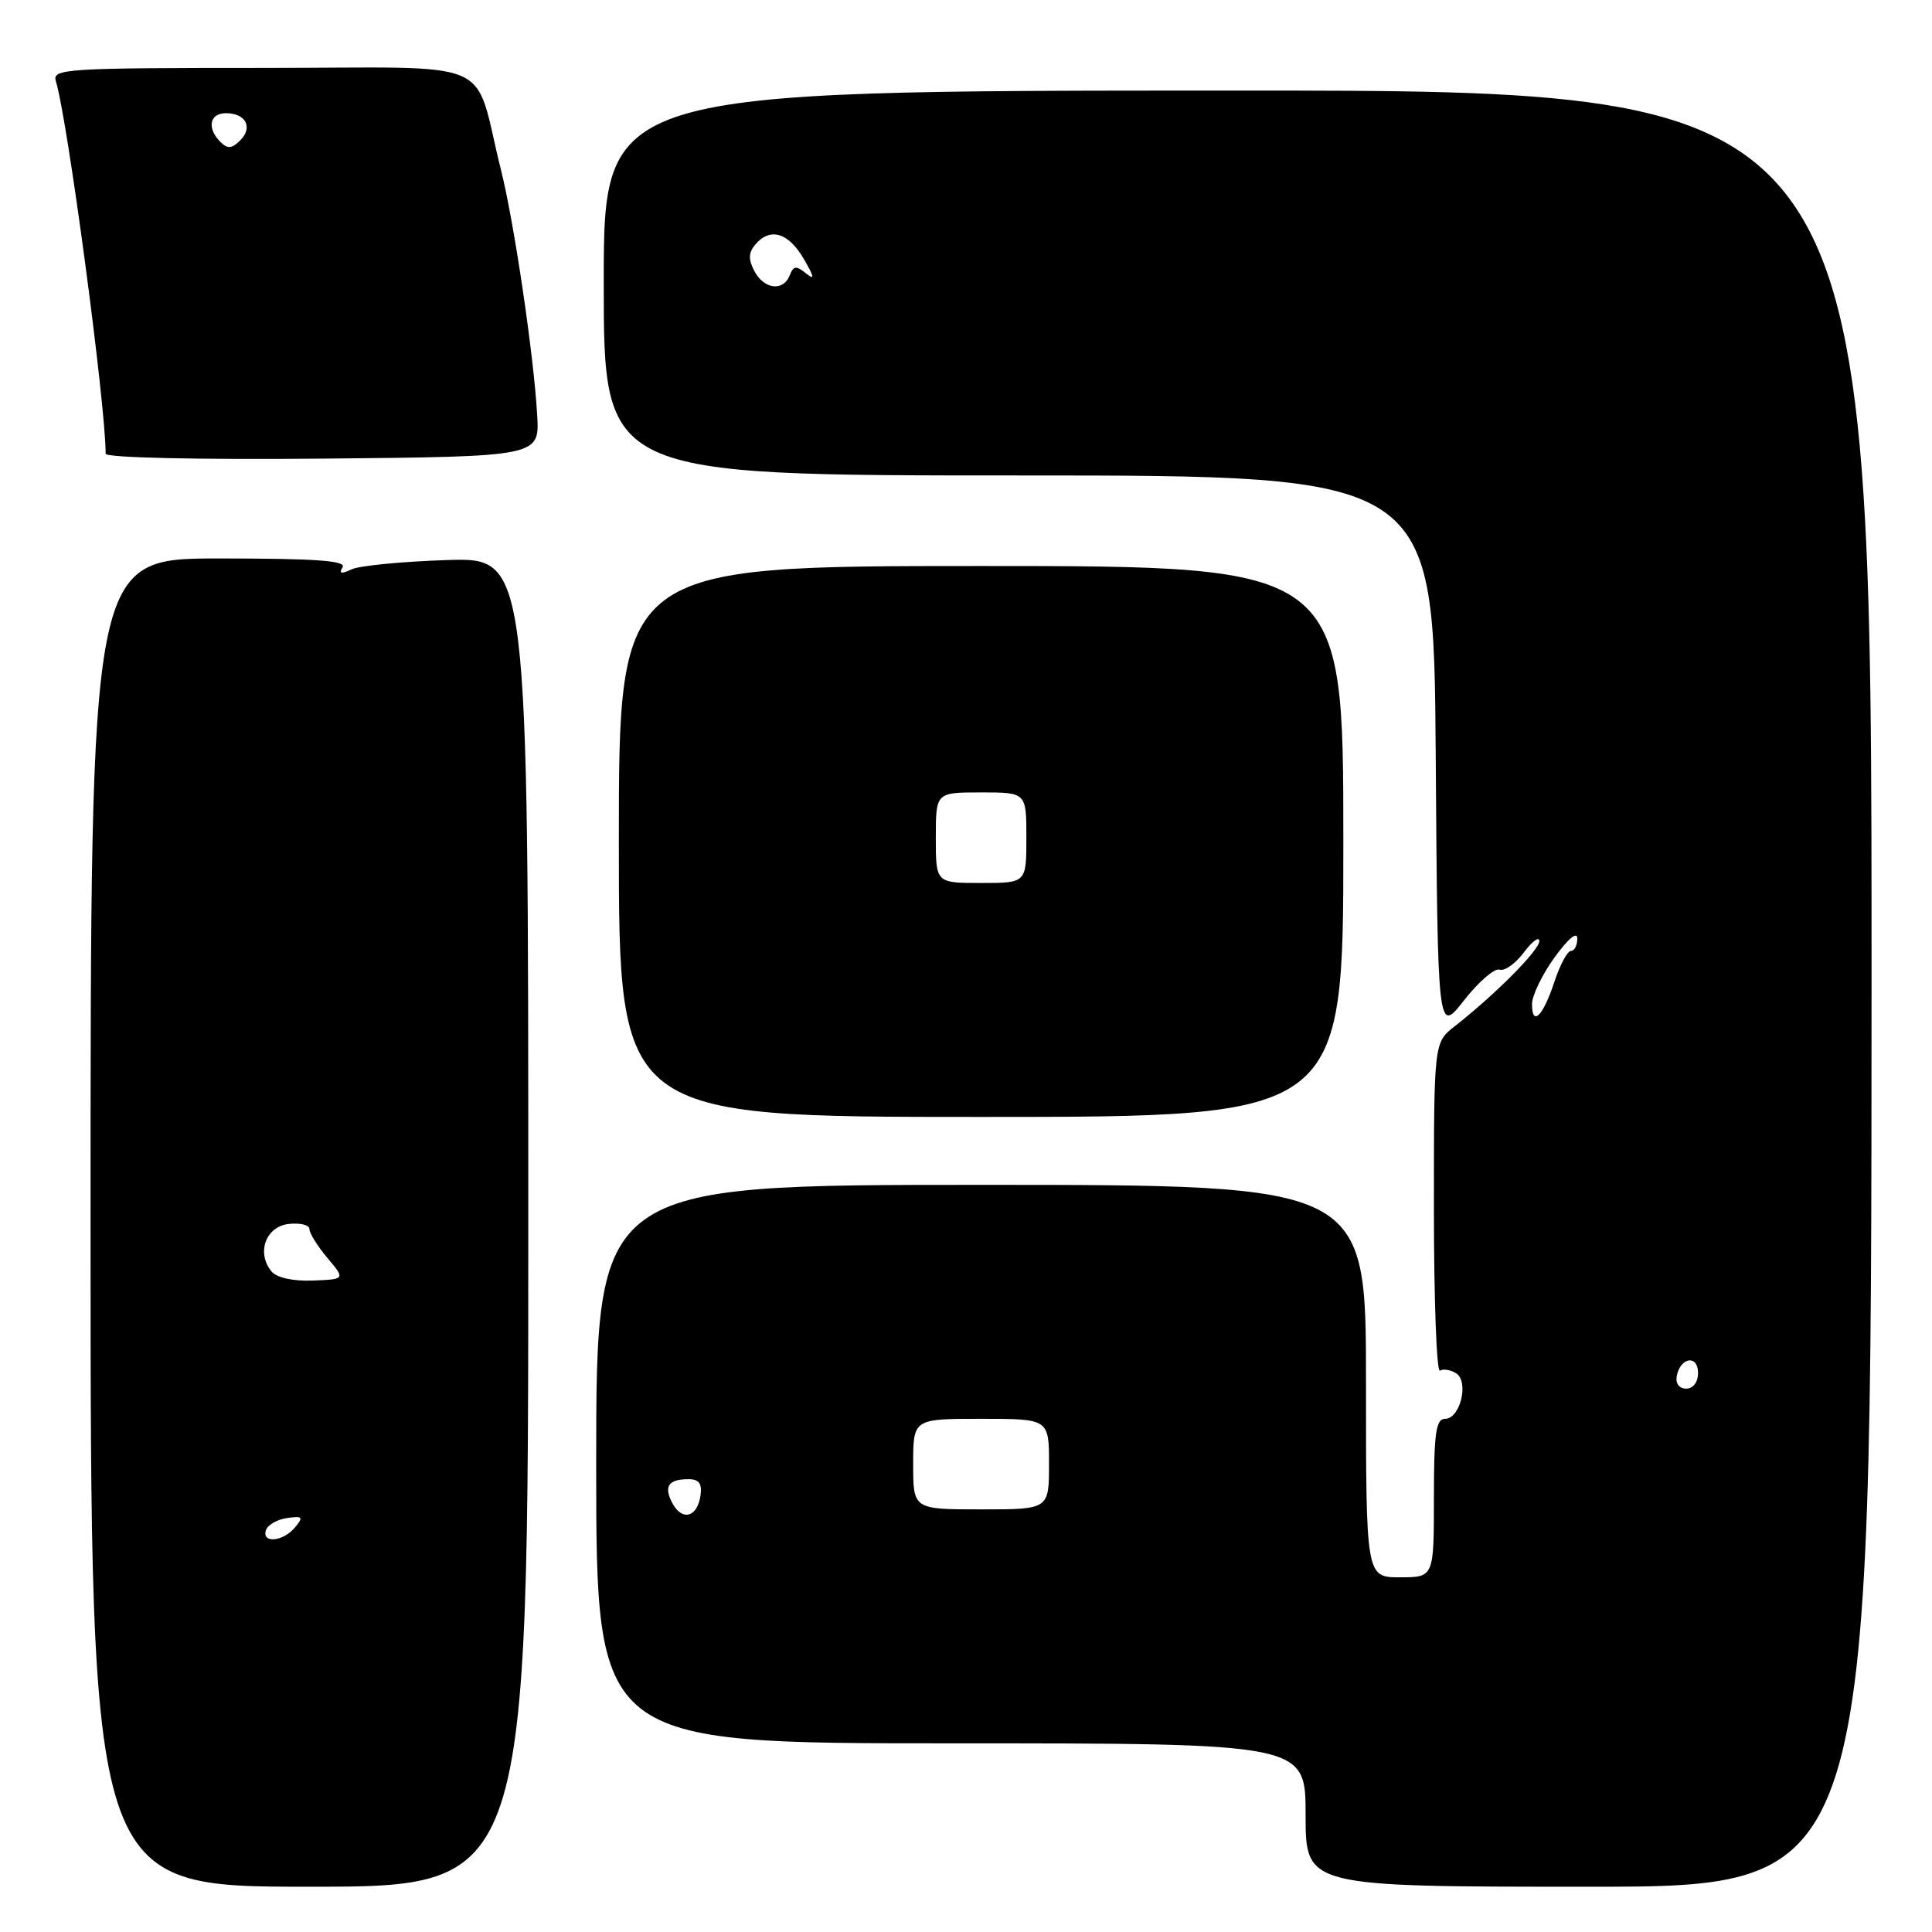 <?xml version="1.0" encoding="UTF-8" standalone="no"?>
<!DOCTYPE svg PUBLIC "-//W3C//DTD SVG 1.1//EN" "http://www.w3.org/Graphics/SVG/1.1/DTD/svg11.dtd" >
<svg xmlns="http://www.w3.org/2000/svg" xmlns:xlink="http://www.w3.org/1999/xlink" version="1.1" viewBox="0 0 256 256">
 <g >
 <path fill="currentColor"
d=" M 70.00 161.94 C 70.00 73.88 70.00 73.88 59.25 74.21 C 53.34 74.40 47.64 74.95 46.59 75.44 C 45.21 76.09 44.87 76.01 45.39 75.17 C 45.94 74.29 41.83 74.00 29.06 74.00 C 12.00 74.00 12.00 74.00 12.00 162.00 C 12.00 250.00 12.00 250.00 41.00 250.00 C 70.00 250.00 70.00 250.00 70.00 161.94 Z  M 247.99 131.00 C 248.01 12.00 248.01 12.00 164.01 12.00 C 80.00 12.00 80.00 12.00 80.00 37.50 C 80.00 63.00 80.00 63.00 134.99 63.00 C 189.98 63.00 189.98 63.00 190.24 100.01 C 190.50 137.01 190.50 137.01 194.00 132.54 C 195.93 130.08 198.04 128.26 198.70 128.48 C 199.36 128.71 200.81 127.69 201.92 126.20 C 203.03 124.72 203.95 124.04 203.97 124.69 C 204.00 125.87 198.15 131.76 192.75 135.99 C 190.00 138.15 190.00 138.15 190.00 160.13 C 190.00 172.22 190.36 181.90 190.80 181.62 C 191.24 181.35 192.20 181.50 192.93 181.96 C 194.69 183.04 193.50 188.00 191.48 188.00 C 190.27 188.00 190.00 189.89 190.00 198.50 C 190.00 209.00 190.00 209.00 185.50 209.00 C 181.00 209.00 181.00 209.00 181.00 183.00 C 181.00 157.00 181.00 157.00 130.00 157.00 C 79.00 157.00 79.00 157.00 79.00 194.00 C 79.00 231.00 79.00 231.00 126.00 231.00 C 173.00 231.00 173.00 231.00 173.00 240.50 C 173.00 250.00 173.00 250.00 210.48 250.00 C 247.96 250.00 247.96 250.00 247.99 131.00 Z  M 178.00 111.50 C 178.00 75.00 178.00 75.00 130.00 75.00 C 82.00 75.00 82.00 75.00 82.00 111.50 C 82.00 148.00 82.00 148.00 130.00 148.00 C 178.00 148.00 178.00 148.00 178.00 111.50 Z  M 71.18 55.00 C 70.73 47.08 68.13 29.49 66.38 22.50 C 62.58 7.31 66.52 9.00 34.89 9.00 C 8.66 9.00 6.90 9.11 7.40 10.75 C 8.95 15.78 14.00 53.55 14.00 60.12 C 14.00 60.65 25.99 60.92 42.75 60.77 C 71.50 60.50 71.50 60.50 71.18 55.00 Z  M 35.24 202.75 C 35.47 202.06 36.72 201.34 38.03 201.15 C 40.10 200.85 40.24 201.01 39.08 202.40 C 37.51 204.29 34.65 204.55 35.24 202.75 Z  M 35.98 168.48 C 33.95 166.02 35.20 162.53 38.25 162.18 C 39.76 162.01 41.00 162.31 41.00 162.86 C 41.00 163.40 42.07 165.12 43.38 166.68 C 45.76 169.51 45.76 169.51 41.44 169.68 C 38.82 169.78 36.67 169.30 35.98 168.48 Z  M 89.10 199.19 C 87.91 196.96 88.55 196.00 91.24 196.00 C 92.62 196.00 93.05 196.59 92.82 198.17 C 92.40 201.05 90.39 201.60 89.10 199.19 Z  M 121.00 194.00 C 121.00 188.00 121.00 188.00 130.00 188.00 C 139.00 188.00 139.00 188.00 139.00 194.00 C 139.00 200.00 139.00 200.00 130.00 200.00 C 121.00 200.00 121.00 200.00 121.00 194.00 Z  M 222.18 182.33 C 222.66 179.82 225.00 179.48 225.00 181.92 C 225.00 183.15 224.35 184.00 223.43 184.00 C 222.50 184.00 221.99 183.32 222.18 182.33 Z  M 203.00 133.05 C 203.00 131.91 204.35 129.12 206.00 126.84 C 207.78 124.38 209.00 123.37 209.00 124.35 C 209.00 125.26 208.62 126.00 208.16 126.00 C 207.70 126.00 206.72 127.82 205.98 130.05 C 204.47 134.65 203.00 136.12 203.00 133.05 Z  M 99.97 35.94 C 99.15 34.40 99.17 33.50 100.05 32.44 C 102.00 30.09 104.44 30.78 106.47 34.25 C 107.91 36.71 107.99 37.19 106.80 36.22 C 105.51 35.17 105.13 35.22 104.65 36.47 C 103.81 38.65 101.26 38.36 99.97 35.94 Z  M 124.00 111.00 C 124.00 105.00 124.00 105.00 130.00 105.00 C 136.00 105.00 136.00 105.00 136.00 111.00 C 136.00 117.00 136.00 117.00 130.00 117.00 C 124.00 117.00 124.00 117.00 124.00 111.00 Z  M 29.21 18.81 C 27.38 16.98 27.76 15.00 29.94 15.00 C 32.57 15.00 33.55 16.88 31.83 18.60 C 30.72 19.71 30.15 19.75 29.21 18.81 Z "/>
</g>
</svg>